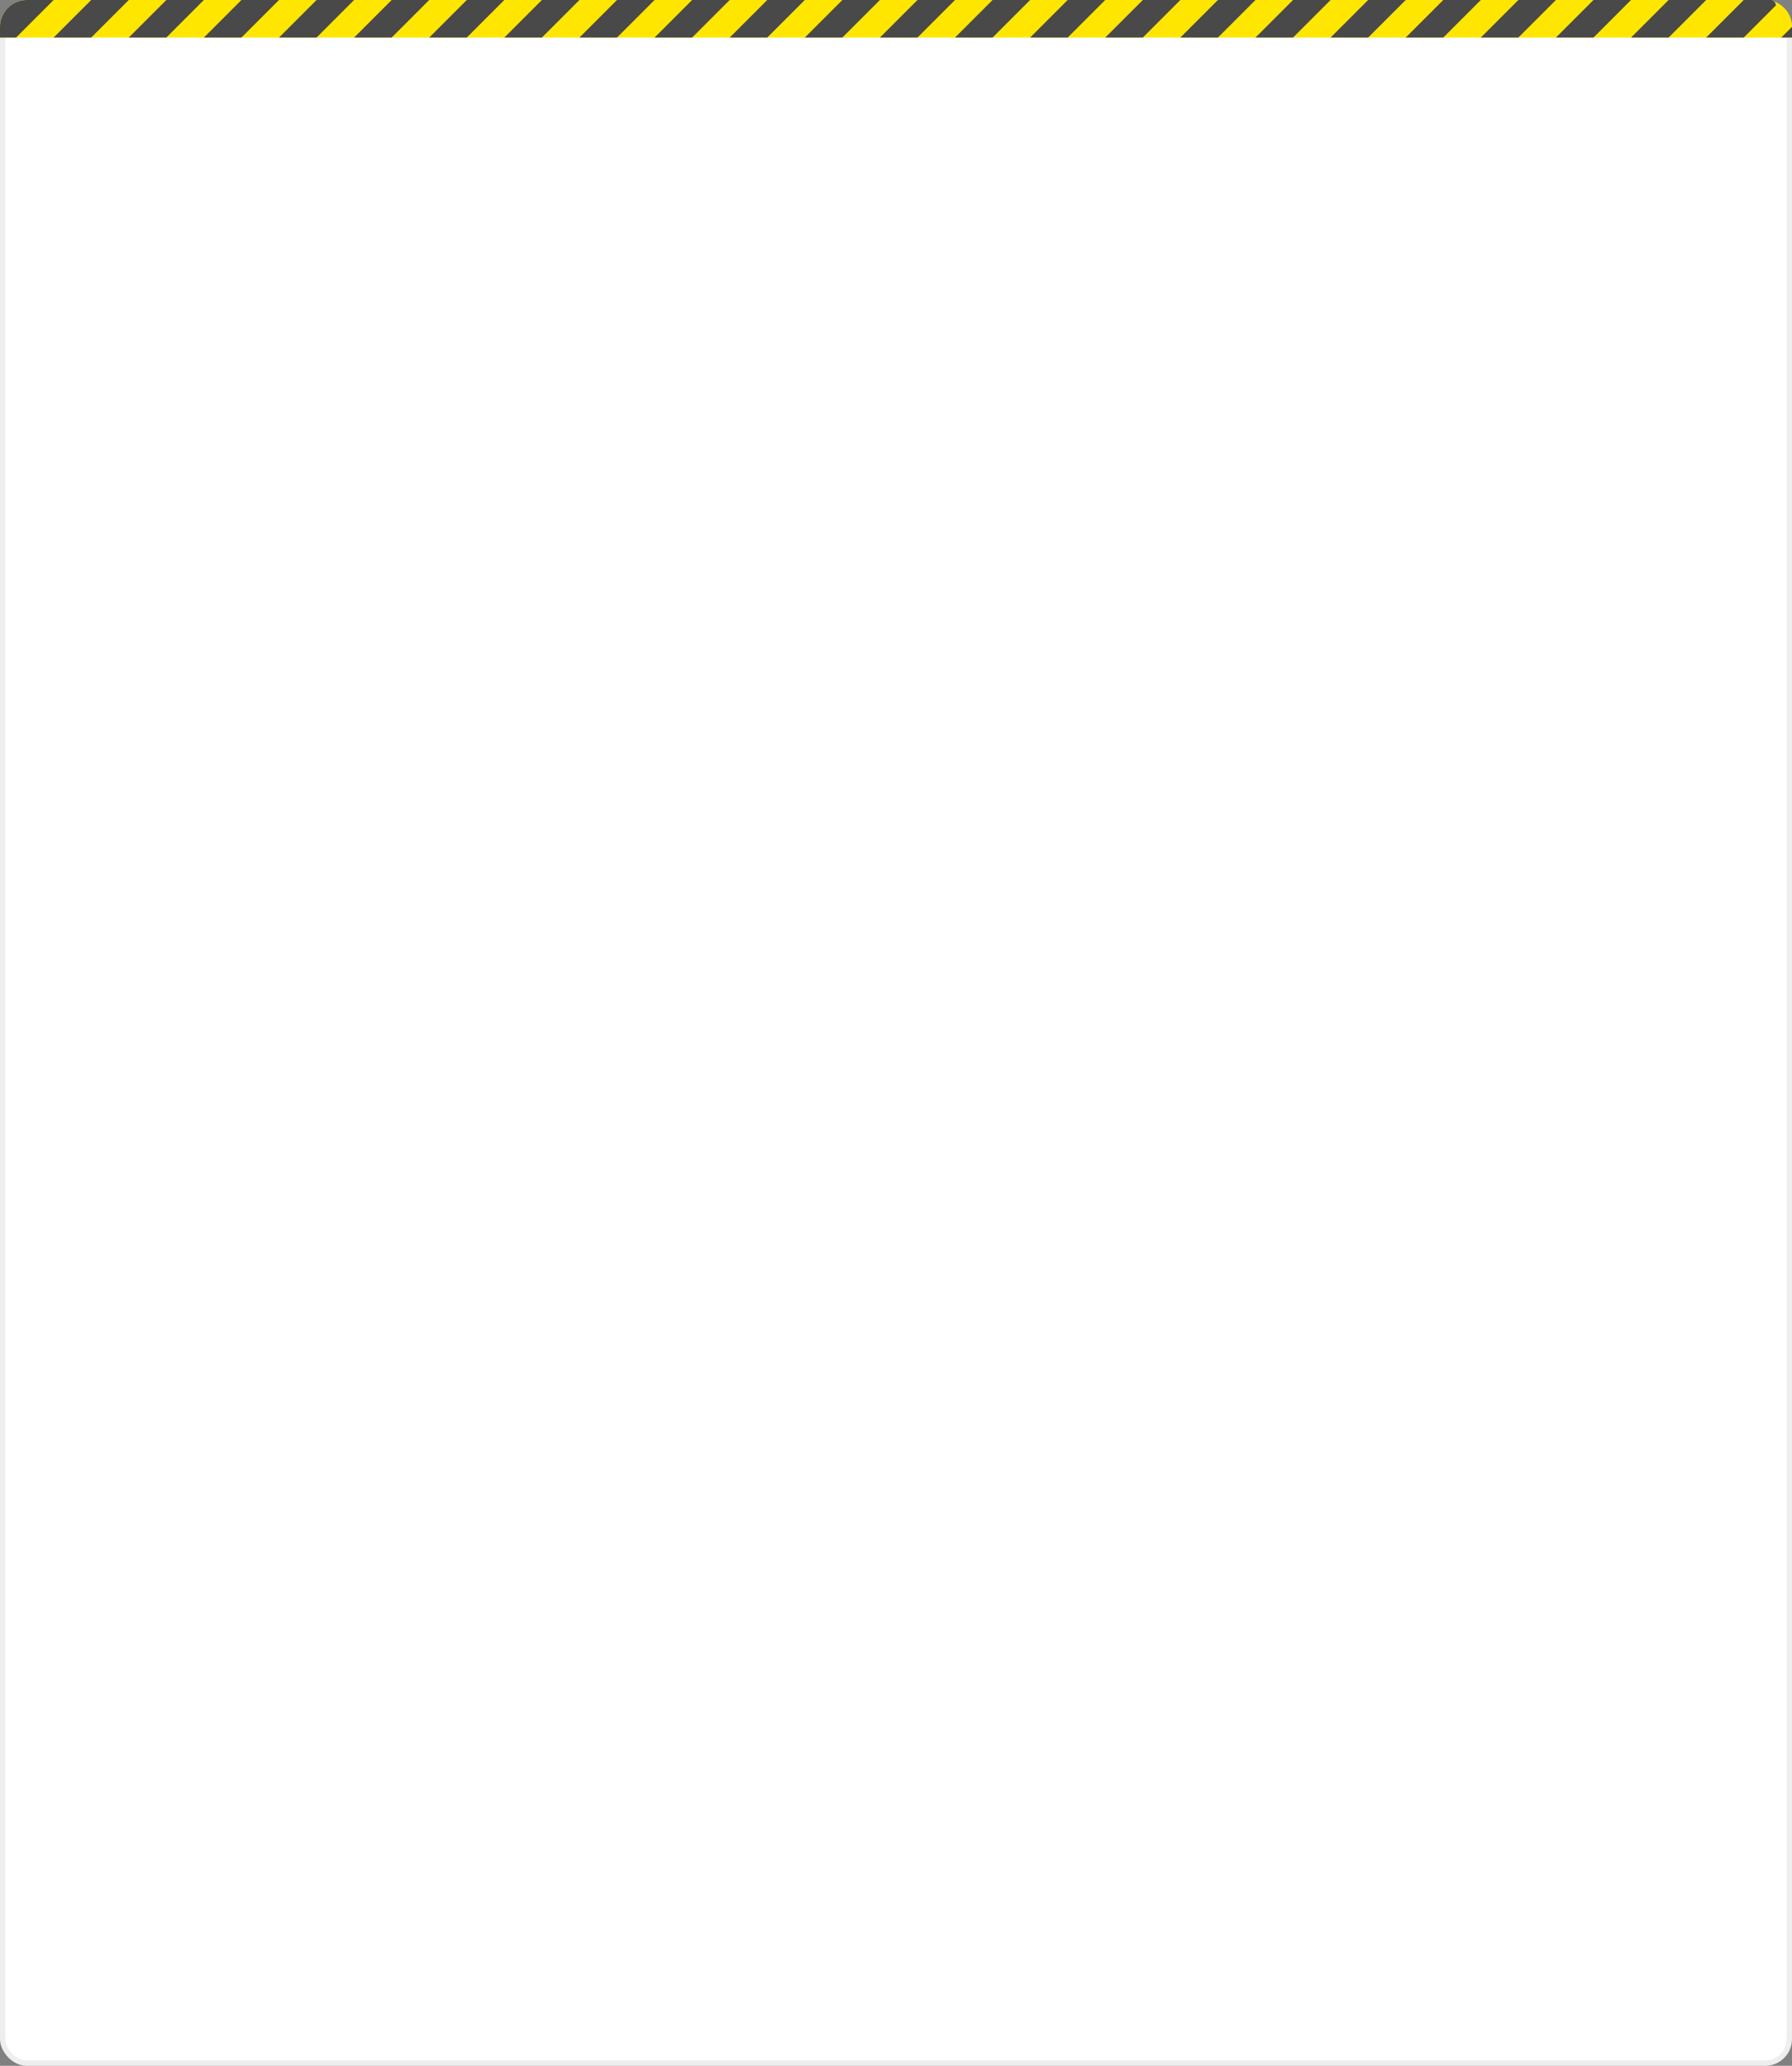 <svg width="334" height="385" viewBox="0 0 334 385" fill="none" xmlns="http://www.w3.org/2000/svg">
<rect x="0" y="0" width="334" height="385" fill="#808080" stroke="none"/>
<rect x="0.5" y="0.5" width="333" height="384" rx="4.5" fill="white" stroke="#EEEEEE"/>
<path d="M0 5C0 2.239 2.239 0 5 0H329C331.761 0 334 2.239 334 5V7H0V5Z" fill="#FFE600"/>
<path d="M0 5C0 2.239 2.239 0 5 0H10L6 4L3 7H0V5Z" fill="#494949"/>
<path d="M14.5 2.5L17 0H24L20 4L17 7H10L14.5 2.5Z" fill="#494949"/>
<path d="M98.5 2.5L101 0H108L104 4L101 7H94L98.5 2.5Z" fill="#494949"/>
<path d="M182.5 2.5L185 0H192L188 4L185 7H178L182.5 2.5Z" fill="#494949"/>
<path d="M266.5 2.5L269 0H276L272 4L269 7H262L266.5 2.5Z" fill="#494949"/>
<path d="M56.5 2.5L59 0H66L62 4L59 7H52L56.5 2.5Z" fill="#494949"/>
<path d="M140.5 2.5L143 0H150L146 4L143 7H136L140.5 2.5Z" fill="#494949"/>
<path d="M224.5 2.5L227 0H234L230 4L227 7H220L224.5 2.5Z" fill="#494949"/>
<path d="M308.5 2.5L311 0H318L314 4L311 7H304L308.5 2.5Z" fill="#494949"/>
<path d="M334 5V7H332L334 5Z" fill="#494949"/>
<path d="M28.5 2.5L31 0H38L34 4L31 7H24L28.5 2.5Z" fill="#494949"/>
<path d="M112.5 2.5L115 0H122L118 4L115 7H108L112.5 2.5Z" fill="#494949"/>
<path d="M196.5 2.5L199 0H206L202 4L199 7H192L196.5 2.5Z" fill="#494949"/>
<path d="M280.5 2.5L283 0H290L286 4L283 7H276L280.5 2.5Z" fill="#494949"/>
<path d="M70.5 2.5L73 0H80L76 4L73 7H66L70.5 2.5Z" fill="#494949"/>
<path d="M154.5 2.5L157 0H164L160 4L157 7H150L154.5 2.5Z" fill="#494949"/>
<path d="M238.5 2.5L241 0H248L244 4L241 7H234L238.5 2.5Z" fill="#494949"/>
<path d="M42.5 2.5L45 0H52L48 4L45 7H38L42.5 2.5Z" fill="#494949"/>
<path d="M126.5 2.5L129 0H136L132 4L129 7H122L126.5 2.5Z" fill="#494949"/>
<path d="M210.5 2.5L213 0H220L216 4L213 7H206L210.5 2.5Z" fill="#494949"/>
<path d="M294.5 2.5L297 0H304L300 4L297 7H290L294.5 2.5Z" fill="#494949"/>
<path d="M84.5 2.5L87 0H94L90 4L87 7H80L84.5 2.5Z" fill="#494949"/>
<path d="M168.5 2.5L171 0H178L174 4L171 7H164L168.5 2.5Z" fill="#494949"/>
<path d="M252.5 2.5L255 0H262L258 4L255 7H248L252.5 2.5Z" fill="#494949"/>
<path d="M322.5 2.5L325 0H328.5C328.5 0 329.5 0 330 0C330.5 0 331 0.5 331 1L330.5 1.5L330 2L328 4L325 7H318L322.5 2.5Z" fill="#494949"/>
</svg>
